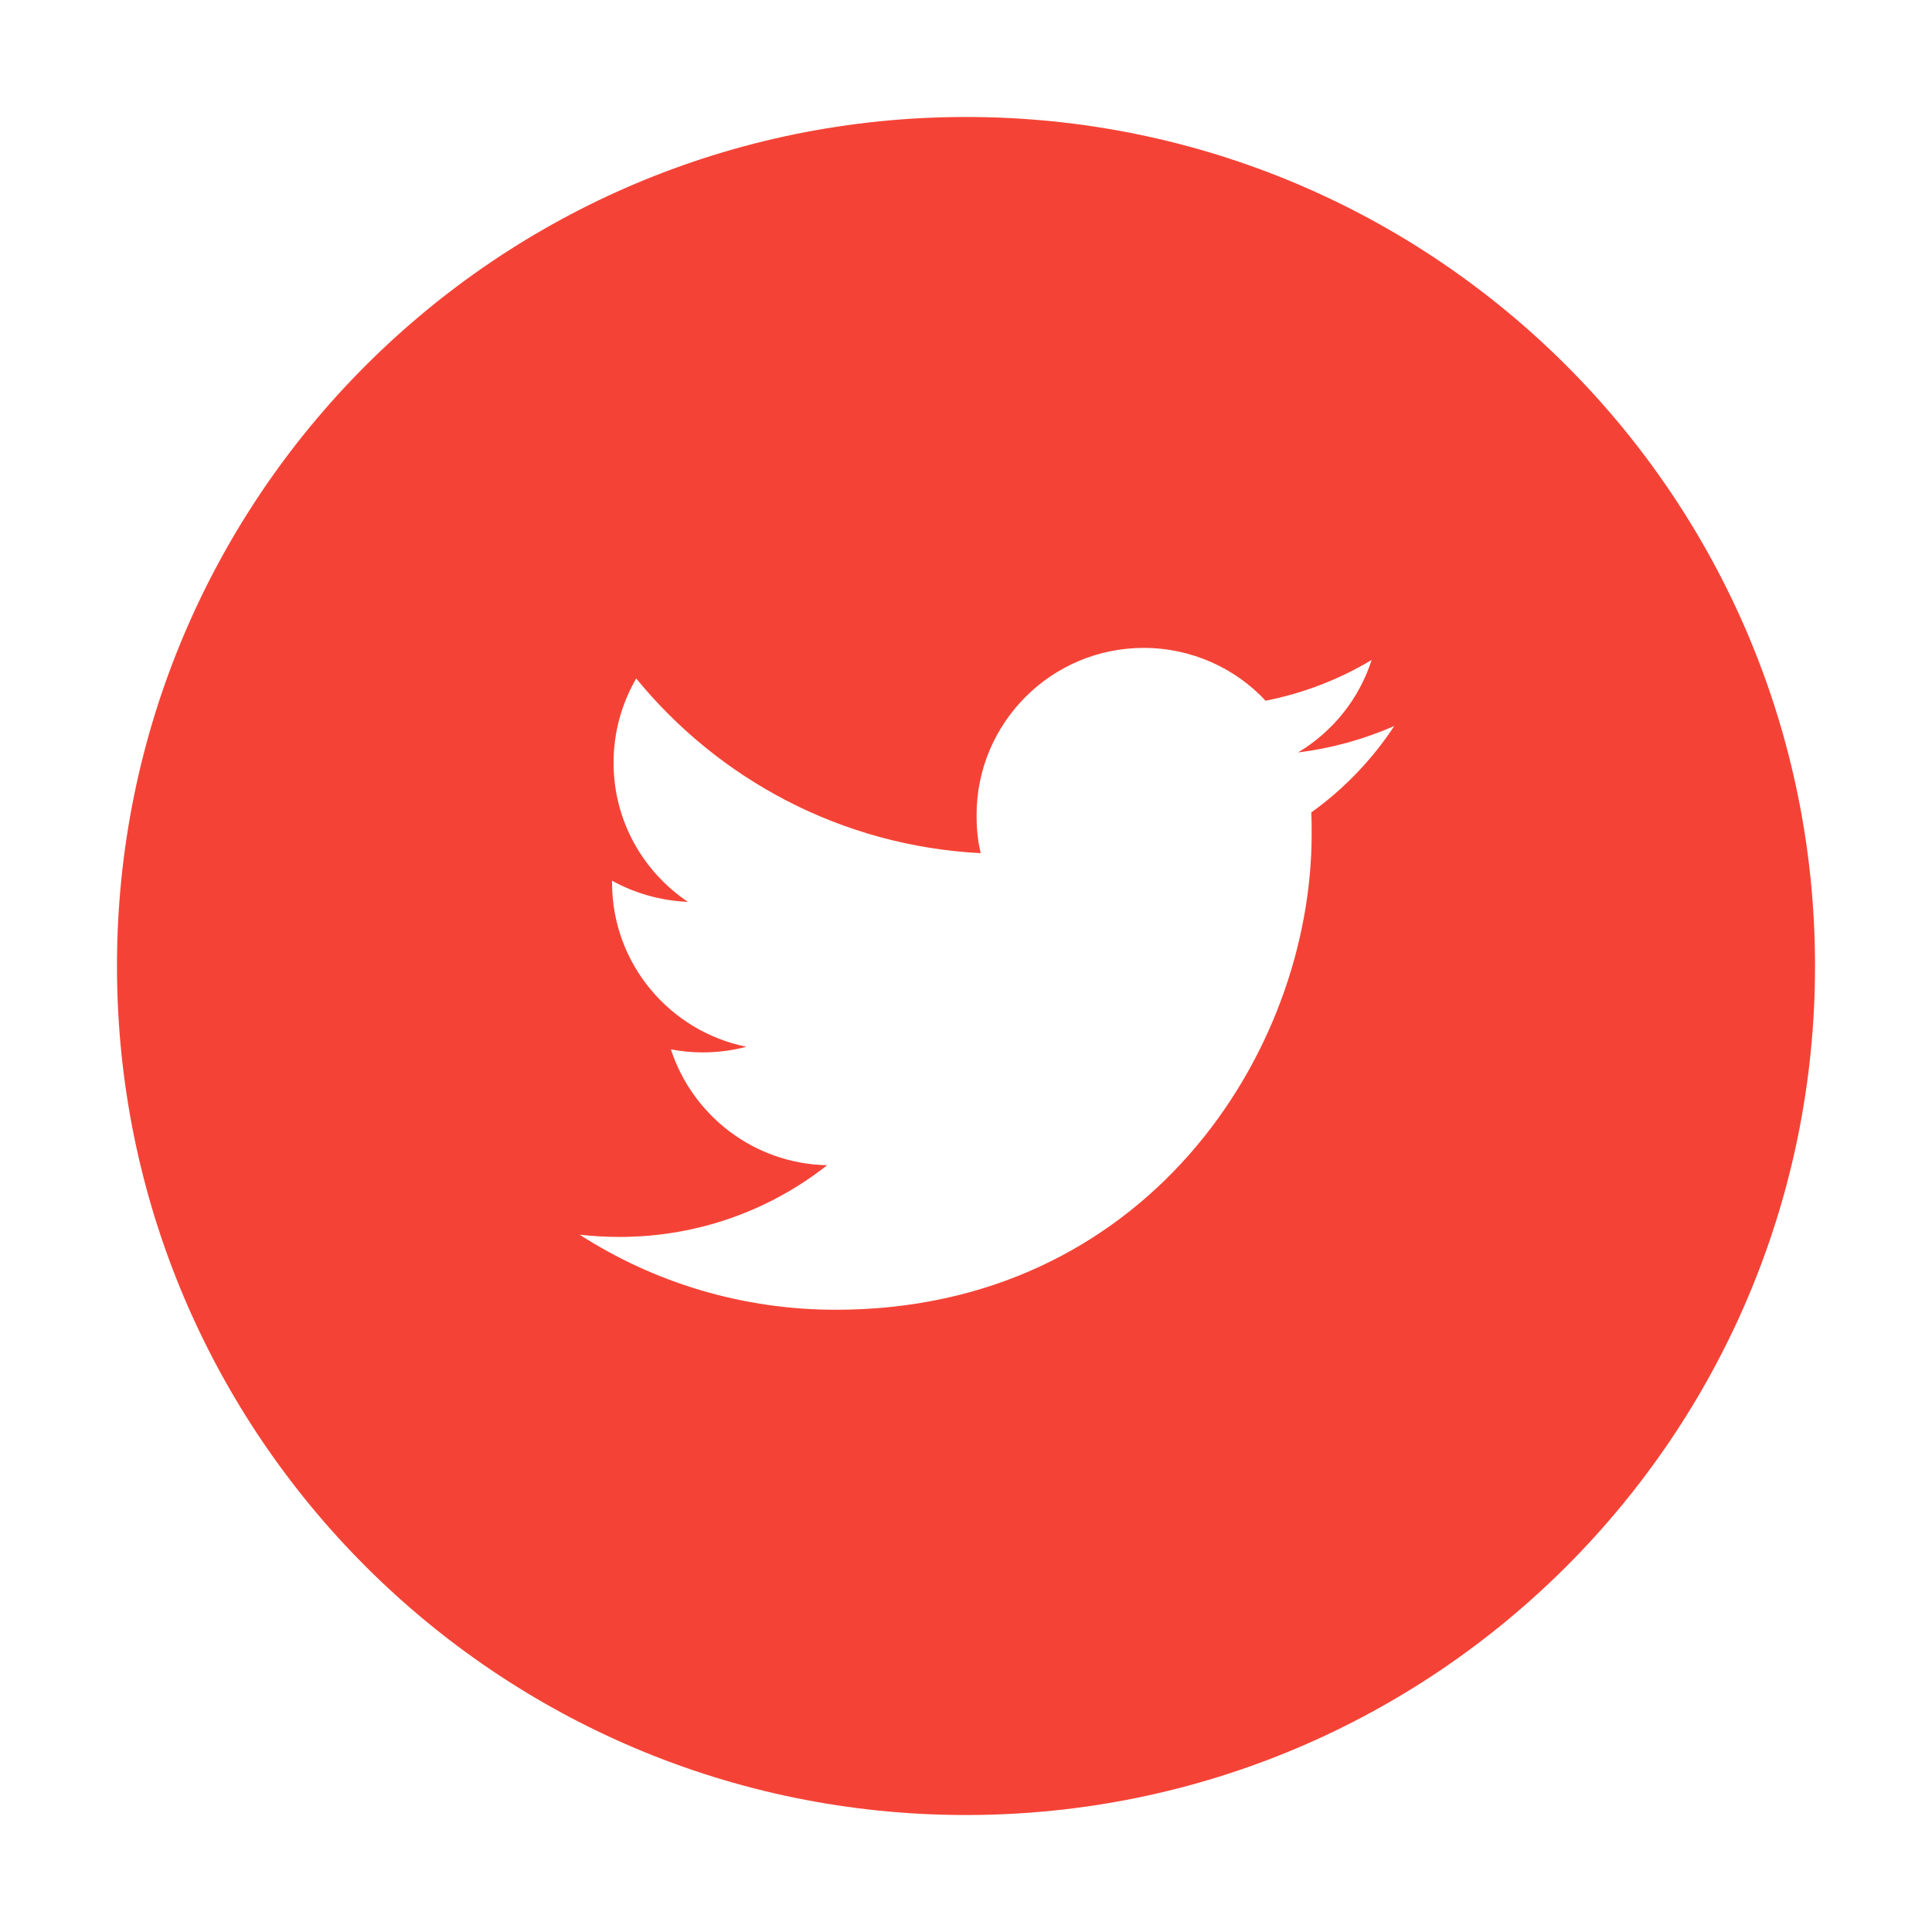 <?xml version="1.0" encoding="utf-8"?>
<!-- Generator: Adobe Illustrator 19.2.1, SVG Export Plug-In . SVG Version: 6.00 Build 0)  -->
<svg version="1.1" id="Layer_1" xmlns="http://www.w3.org/2000/svg" xmlns:xlink="http://www.w3.org/1999/xlink" x="0px" y="0px"
	 viewBox="0 0 512 512" style="enable-background:new 0 0 512 512;" xml:space="preserve">
<style type="text/css">
	.st0{fill:#F44336;}
</style>
<path class="st0" d="M256,31C131.7,31,31,131.7,31,256s100.7,225,225,225s225-100.7,225-225S380.3,31,256,31z M347.5,215.3
	c0.1,1.9,0.1,3.8,0.1,5.7c0,58.6-44.6,126.1-126.1,126.1c-25,0-48.3-7.3-67.9-19.9c3.4,0.4,7,0.6,10.6,0.6c20.8,0,39.9-7.1,55-19
	c-19.4-0.4-35.7-13.2-41.4-30.7c2.7,0.5,5.5,0.8,8.3,0.8c4,0,8-0.5,11.7-1.5c-20.3-4.1-35.6-22-35.6-43.5v-0.5
	c6,3.3,12.8,5.3,20.1,5.6c-11.9-8-19.7-21.5-19.7-36.9c0-8.1,2.2-15.7,6-22.3c21.9,26.8,54.5,44.4,91.3,46.3
	c-0.8-3.3-1.1-6.6-1.1-10.1c0-24.4,19.8-44.3,44.3-44.3c12.7,0,24.3,5.4,32.3,14c10.1-2,19.6-5.7,28.1-10.8
	c-3.3,10.3-10.3,19-19.5,24.5c9-1.1,17.5-3.5,25.5-7C363.7,201.2,356.2,209.1,347.5,215.3L347.5,215.3L347.5,215.3z"/>
</svg>
